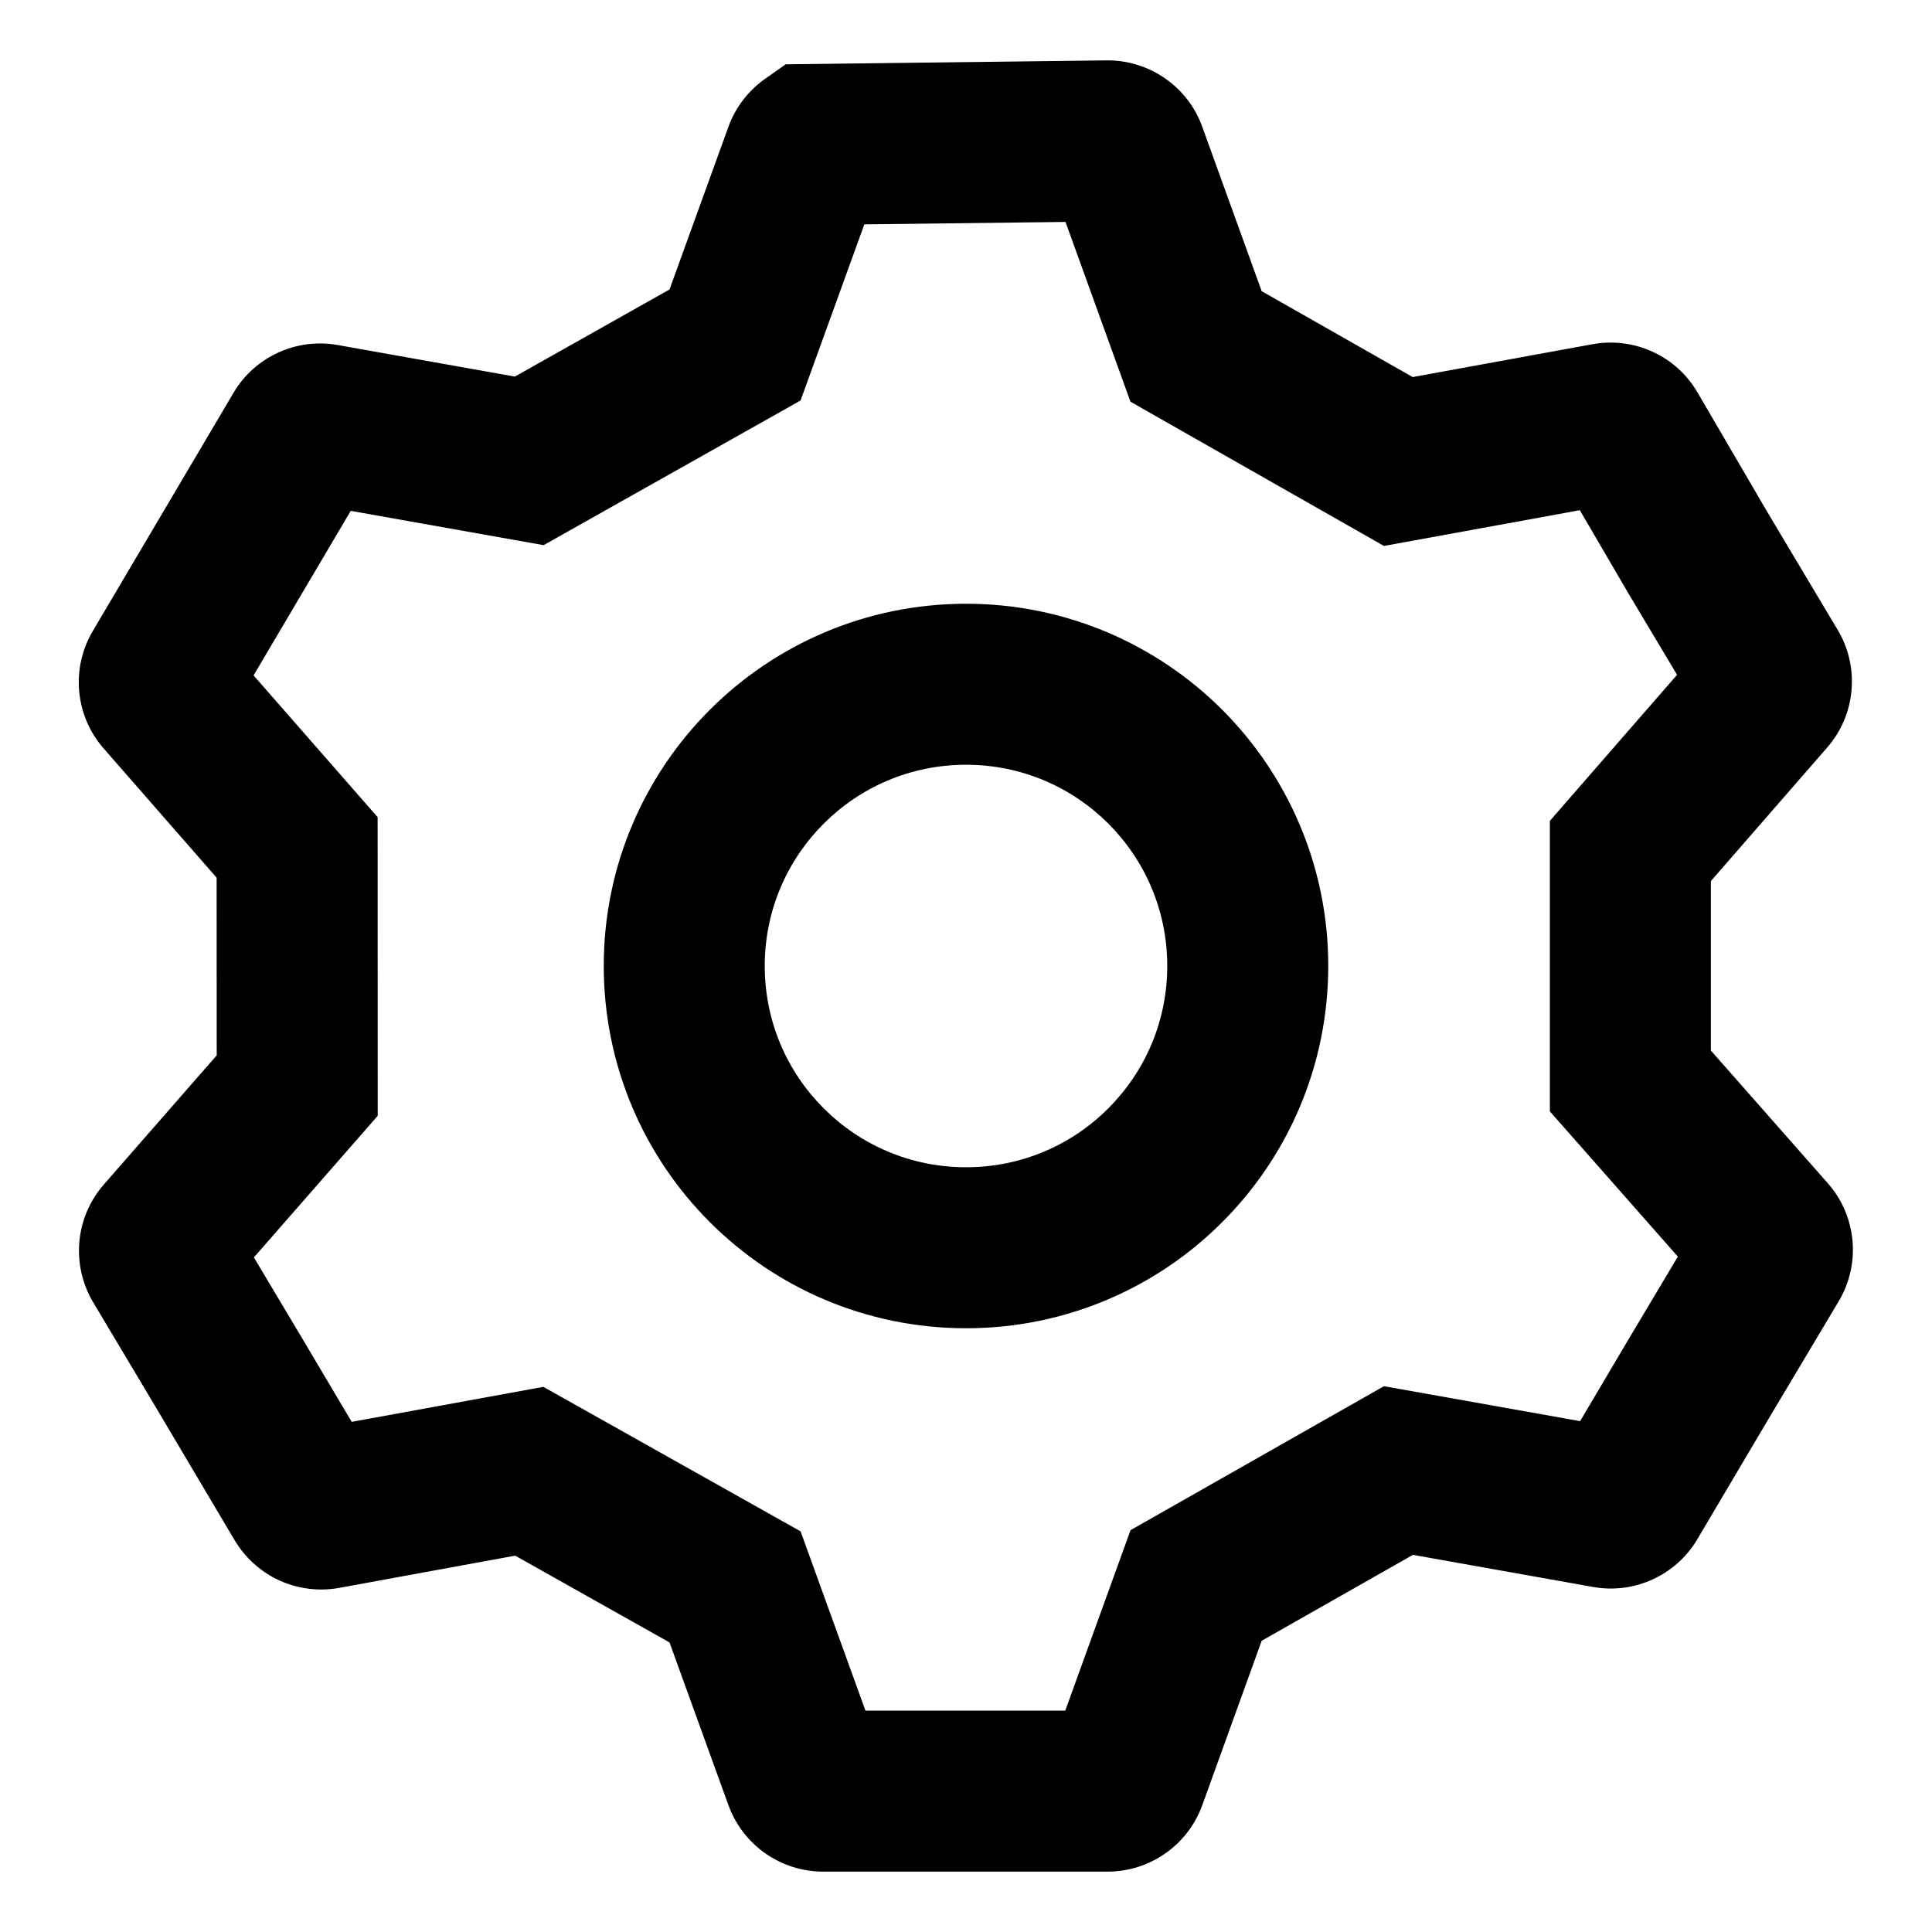 <?xml version="1.0" encoding="UTF-8"?>
<svg width="24px" height="24px" viewBox="0 0 24 24" version="1.1" xmlns="http://www.w3.org/2000/svg" xmlns:xlink="http://www.w3.org/1999/xlink">
    <title>A0A9CE75-B309-3A06-C0AD-3447DF36212D</title>
    <defs>
        <rect id="path-1" x="0" y="0" width="24" height="24"></rect>
    </defs>
    <g id="💎-Components" stroke="none" stroke-width="1" fill="none" fill-rule="evenodd">
        <g id="Icons/Grid" transform="translate(-1408, -1391)">
            <g id="24dp" transform="translate(62, 1263)">
                <g id="Black" transform="translate(954, 0)">
                    <g id="Icon-/-24-/-Black" transform="translate(40, 40)">
                        <g id="Icons-/-24-/-ic_settings_black" transform="translate(352, 88)">
                            <mask id="mask-2" fill="white">
                                <use xlink:href="#path-1"></use>
                            </mask>
                            <g id="Icons-/-24-/-ic_settings_black-(Background/Mask)"></g>
                            <path d="M14.478,0.977 C14.683,1.121 14.846,1.327 14.935,1.575 L15.673,3.617 L17.549,4.684 L19.783,4.276 C20.042,4.229 20.302,4.265 20.53,4.37 C20.758,4.474 20.955,4.648 21.087,4.875 C21.087,4.875 21.087,4.875 21.087,4.875 L21.96,6.37 L22.828,7.824 C22.967,8.056 23.023,8.32 23,8.576 C22.978,8.832 22.876,9.082 22.698,9.286 L21.253,10.945 L21.253,13.05 L22.705,14.698 C22.885,14.901 22.988,15.152 23.012,15.409 C23.036,15.666 22.98,15.931 22.841,16.165 L21.973,17.62 L21.971,17.623 L21.086,19.119 C20.954,19.344 20.758,19.515 20.532,19.619 C20.306,19.723 20.048,19.76 19.791,19.714 L17.552,19.315 L15.673,20.382 L14.935,22.425 C14.845,22.672 14.683,22.879 14.477,23.023 C14.272,23.167 14.023,23.25 13.759,23.25 L10.225,23.25 C9.962,23.25 9.712,23.167 9.507,23.023 C9.302,22.879 9.139,22.673 9.049,22.425 L8.317,20.403 L6.4,19.325 L4.215,19.725 C3.957,19.772 3.698,19.736 3.471,19.633 C3.244,19.529 3.048,19.357 2.914,19.132 L2.027,17.636 L2.026,17.633 L1.157,16.177 C1.019,15.945 0.963,15.68 0.986,15.424 C1.009,15.168 1.112,14.918 1.29,14.714 L2.692,13.11 L2.691,10.903 L1.288,9.298 C1.11,9.096 1.008,8.847 0.984,8.591 C0.96,8.336 1.015,8.072 1.152,7.84 L2.9,4.881 C3.032,4.656 3.228,4.485 3.454,4.381 C3.68,4.277 3.938,4.24 4.195,4.286 L6.396,4.678 L8.317,3.596 L9.049,1.574 C9.139,1.327 9.302,1.121 9.507,0.977 L9.76,0.799 L13.76,0.75 C14.023,0.75 14.272,0.833 14.478,0.977 Z M10.737,2.787 L9.945,4.975 L6.753,6.772 L4.357,6.346 L3.15,8.39 L4.691,10.151 L4.692,13.861 L3.154,15.62 L3.747,16.614 L4.369,17.663 L6.75,17.228 L9.945,19.023 L10.751,21.25 L13.233,21.25 L14.044,19.008 L17.192,17.22 L19.629,17.654 L20.251,16.602 L20.253,16.599 L20.843,15.61 L19.253,13.806 L19.253,10.197 L20.833,8.383 L20.235,7.382 L19.625,6.338 L17.192,6.782 L14.043,4.99 L13.236,2.757 L10.737,2.787 Z M2.875,15.153 C2.875,15.153 2.875,15.152 2.875,15.153 Z M2.875,15.153 L2.231,15.537" id="Stroke-4-(Stroke)" fill="#000000" mask="url(#mask-2)"></path>
                            <path d="M10.232,10.232 C9.779,10.685 9.5,11.308 9.5,11.999 C9.5,12.691 9.779,13.315 10.232,13.768 C10.685,14.221 11.309,14.5 12.001,14.5 C12.692,14.5 13.316,14.221 13.768,13.768 C14.221,13.315 14.5,12.691 14.5,11.999 C14.5,11.308 14.221,10.684 13.768,10.231 C13.316,9.779 12.692,9.5 12.001,9.5 C11.309,9.5 10.685,9.779 10.232,10.232 Z M12.001,7.5 C13.243,7.5 14.369,8.004 15.183,8.817 C15.996,9.631 16.5,10.757 16.5,11.999 C16.5,13.242 15.996,14.369 15.183,15.182 C14.37,15.996 13.243,16.5 12.001,16.5 C10.758,16.5 9.631,15.996 8.818,15.182 C8.004,14.369 7.5,13.242 7.5,11.999 C7.5,10.757 8.004,9.631 8.818,8.817 C9.631,8.004 10.758,7.5 12.001,7.5 Z" id="Stroke-2-(Stroke)" fill="#000000" mask="url(#mask-2)"></path>
                        </g>
                    </g>
                </g>
            </g>
        </g>
    </g>
</svg>